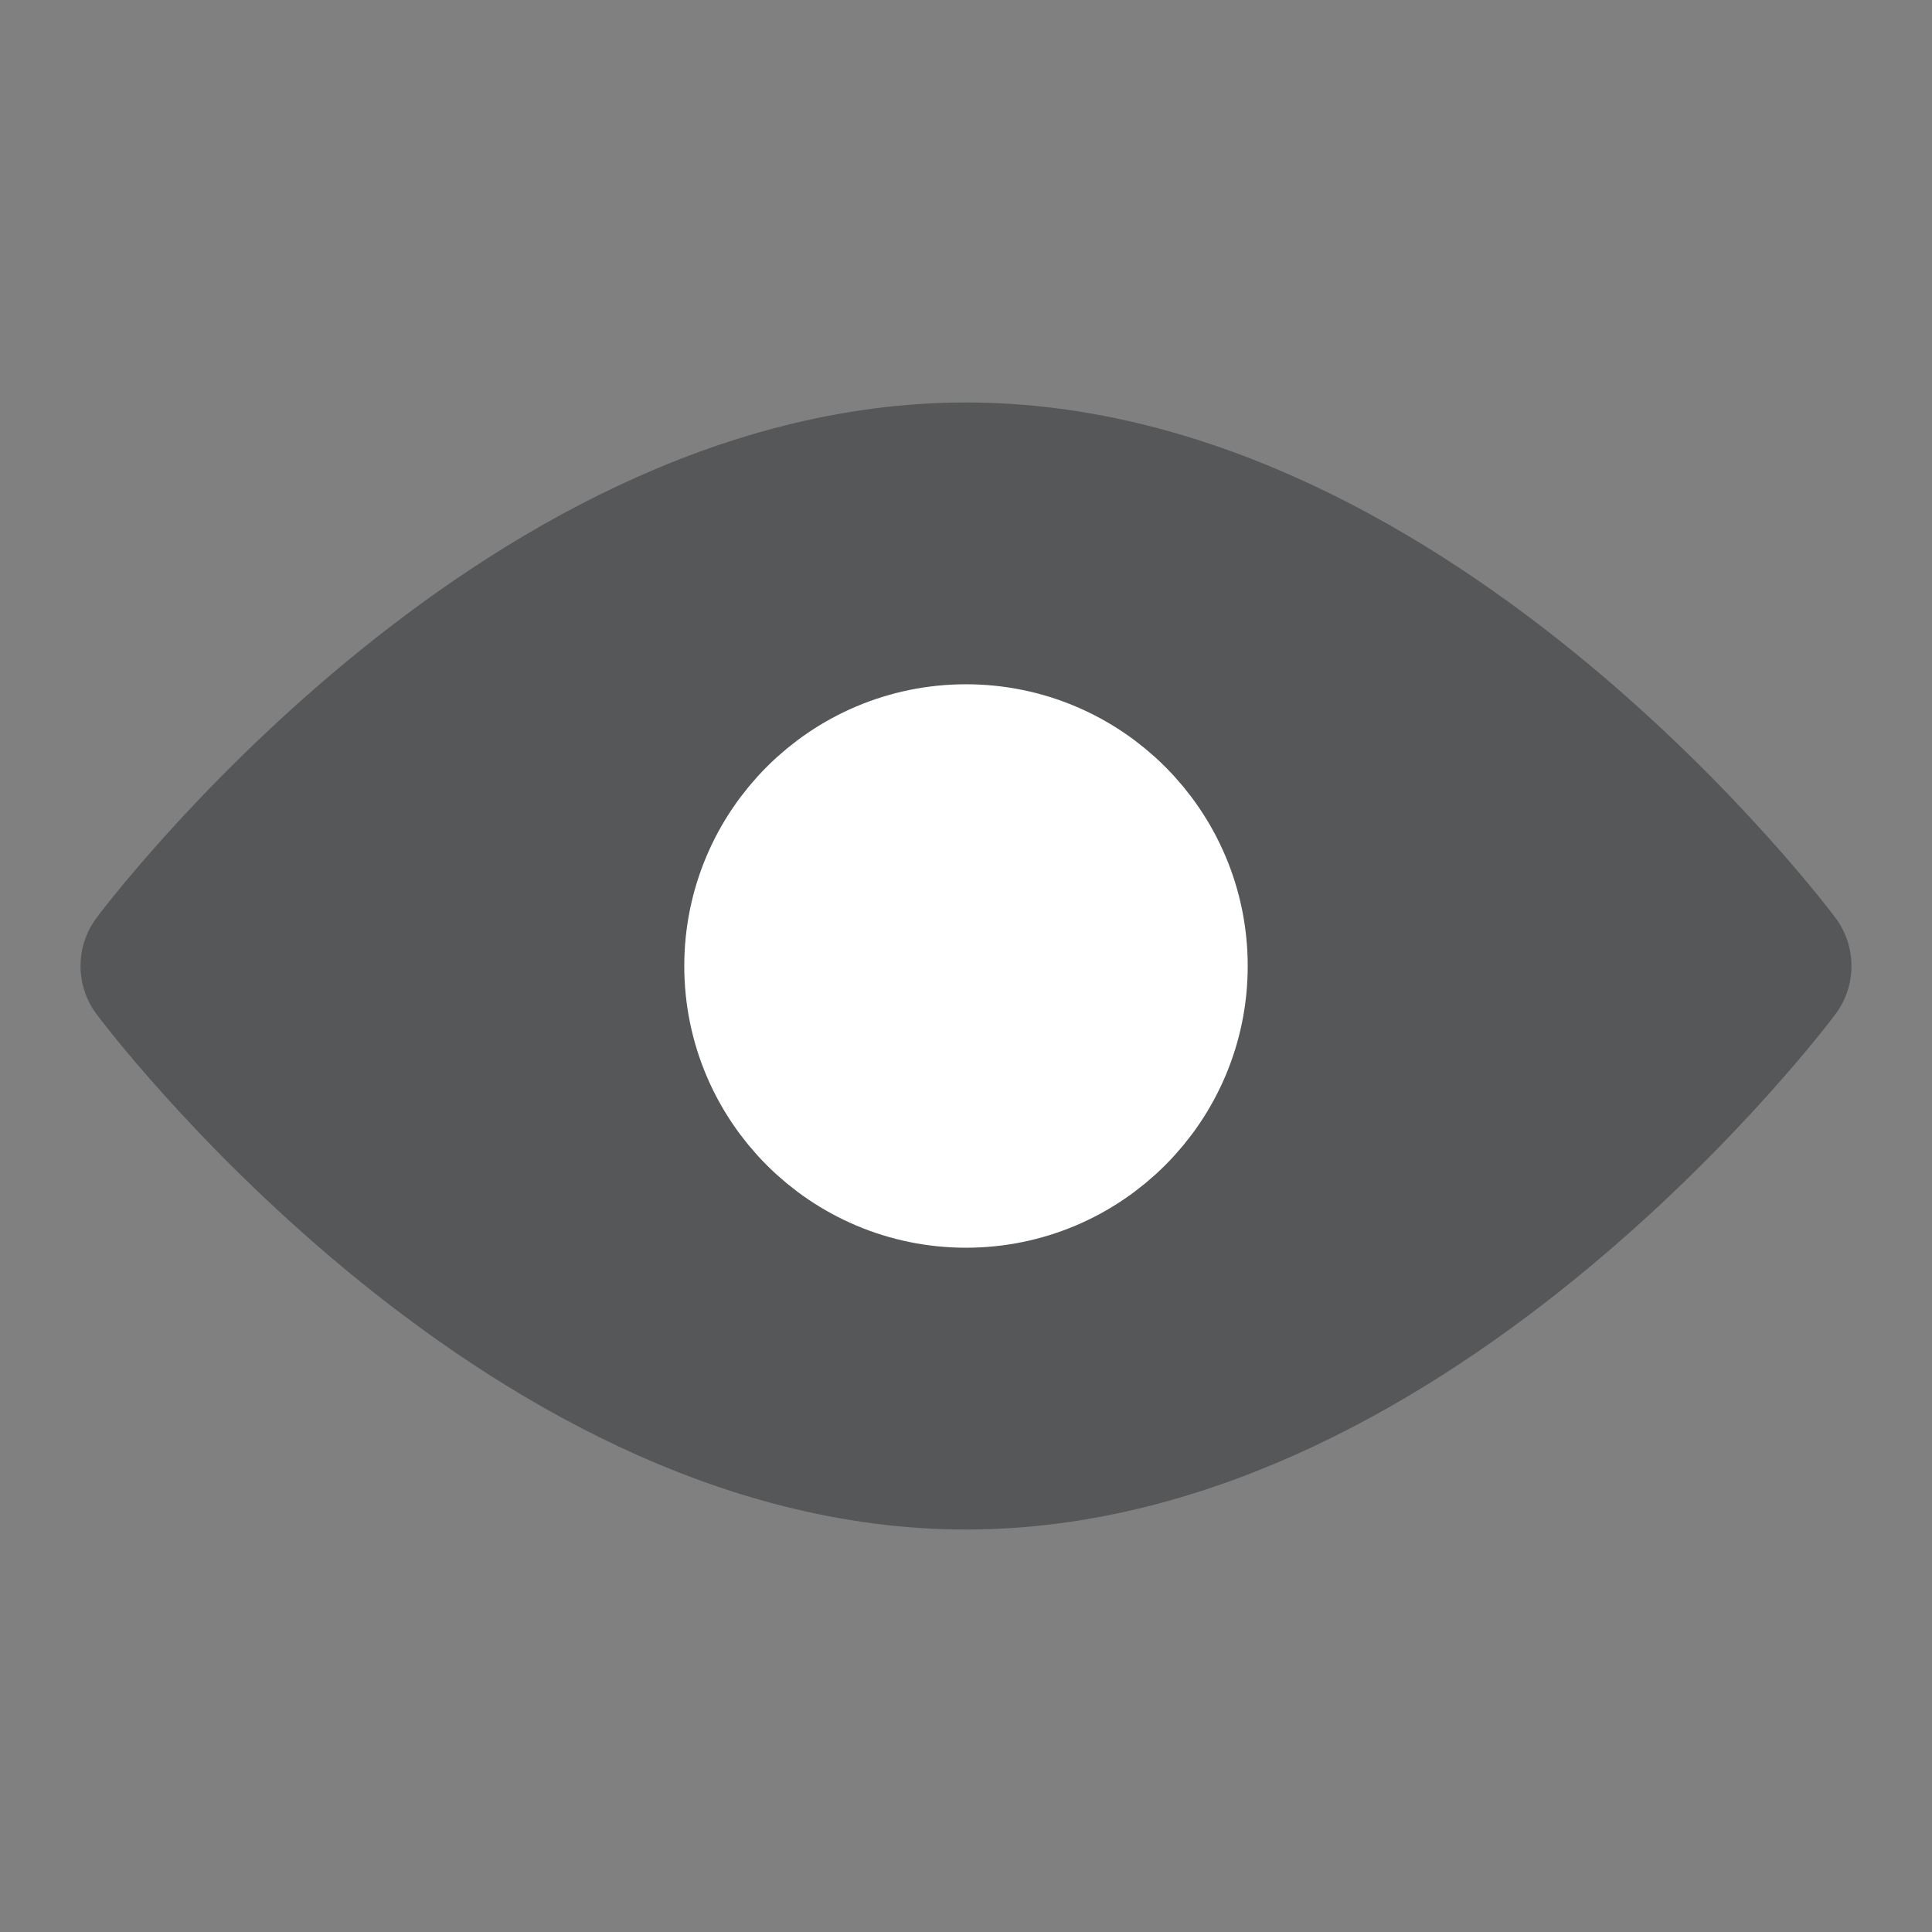 <svg width="14" height="14" viewBox="0 0 14 14" fill="none" xmlns="http://www.w3.org/2000/svg">
<rect x="0" y="0" width="14" height="14" fill="#808080" stroke="none"/>
<path d="M7 10.5C10.222 10.5 12.833 7 12.833 7C12.833 7 10.222 3.5 7 3.5C3.778 3.5 1.167 7 1.167 7C1.167 7 3.778 10.5 7 10.5Z" fill="#565759" stroke="#565759" stroke-width="1.167" stroke-linejoin="round"/>
<path d="M7 8.458C7.805 8.458 8.458 7.805 8.458 7C8.458 6.195 7.805 5.542 7 5.542C6.195 5.542 5.542 6.195 5.542 7C5.542 7.805 6.195 8.458 7 8.458Z" fill="white" stroke="white" stroke-width="1.167" stroke-linejoin="round"/>
</svg>
